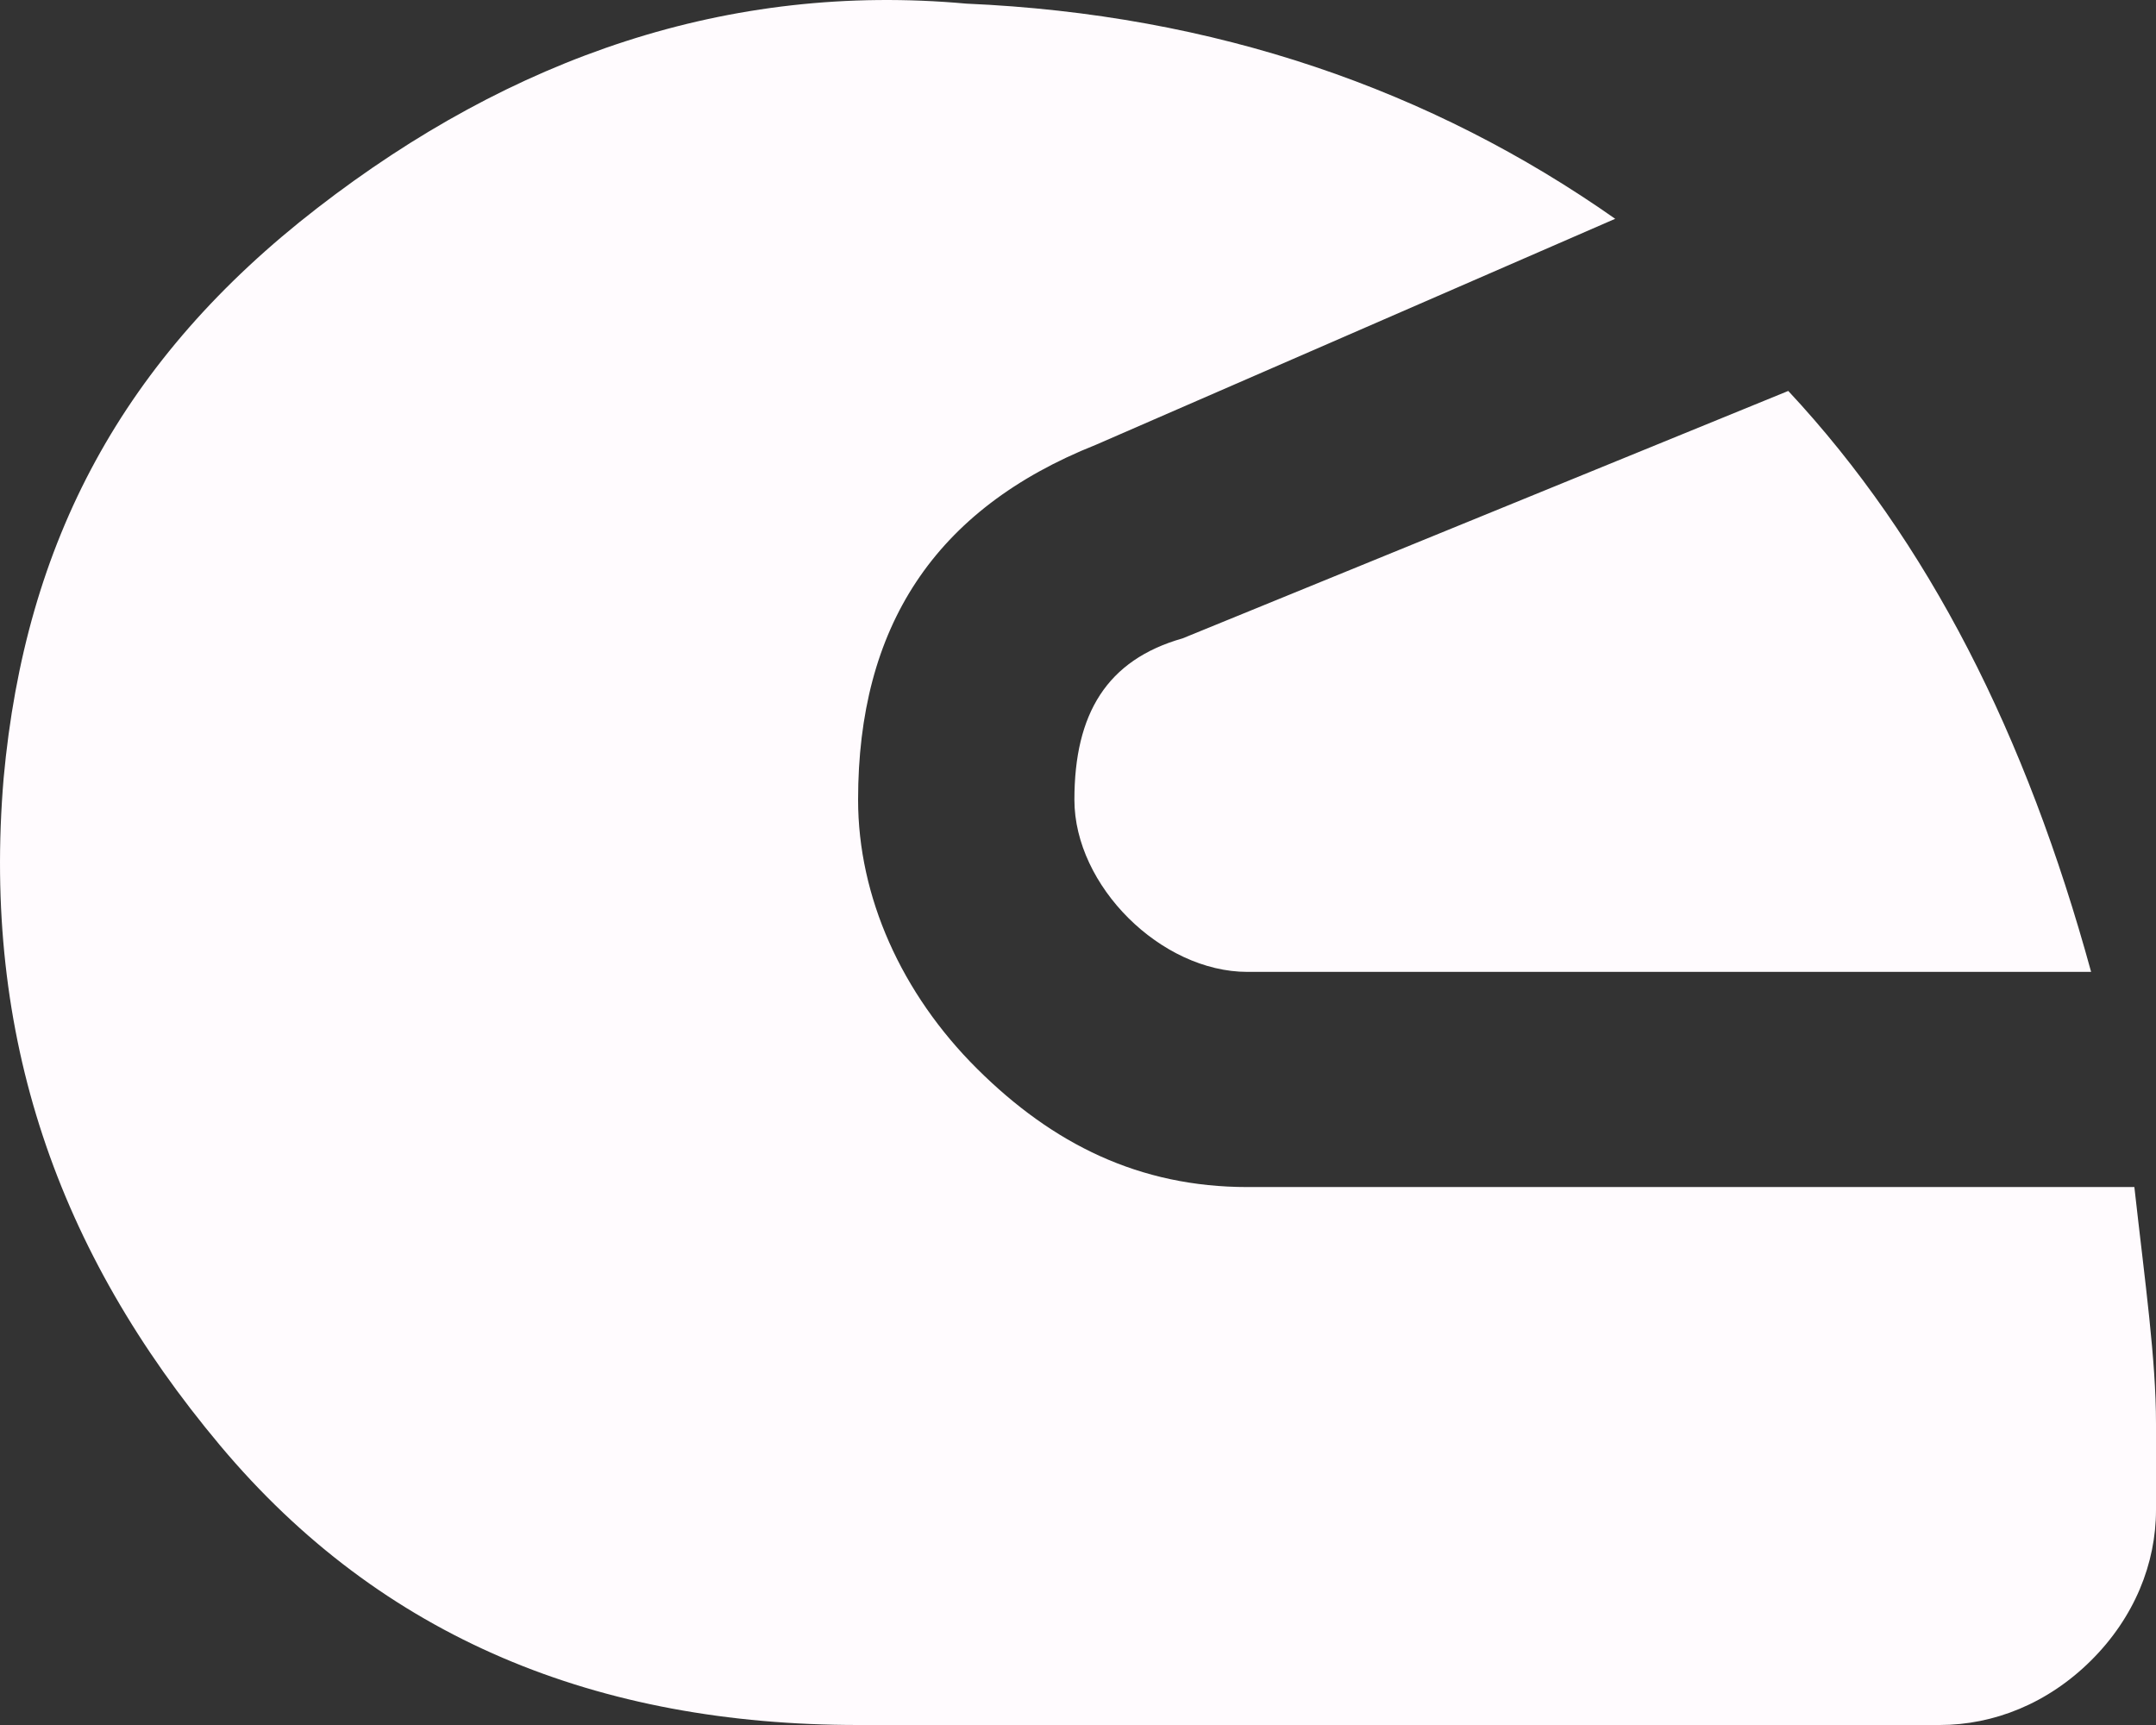 <svg width="85" height="68" viewBox="0 0 85 68" fill="none" xmlns="http://www.w3.org/2000/svg">
<rect x="0" y="0" width="85" height="68" fill="#333333" stroke="none"/>
<path d="M0.143 30.678C-0.71 40.857 2.275 49.339 8.671 56.973C15.067 64.607 23.596 68 33.83 68H76.472C78.604 68 80.736 67.152 82.442 65.455C84.147 63.759 85 61.638 85 59.518V56.125C85 53.58 84.574 50.611 84.147 46.794H49.181C44.917 46.794 41.505 45.098 38.52 42.129C35.535 39.161 33.83 35.344 33.83 31.527C33.83 24.741 36.815 20.076 43.211 17.531L63.679 8.625C56.43 3.535 47.902 0.567 38.094 0.143C28.713 -0.706 20.184 2.263 12.509 8.201C4.833 14.138 0.996 21.348 0.143 30.678ZM42.358 31.527C42.358 33.223 43.211 34.919 44.49 36.192C45.77 37.464 47.475 38.312 49.181 38.312H82.442C79.883 28.982 76.045 21.348 70.502 15.411L46.622 25.165C43.637 26.013 42.358 28.134 42.358 31.527Z" fill="#FFFBFE"/>
</svg>
